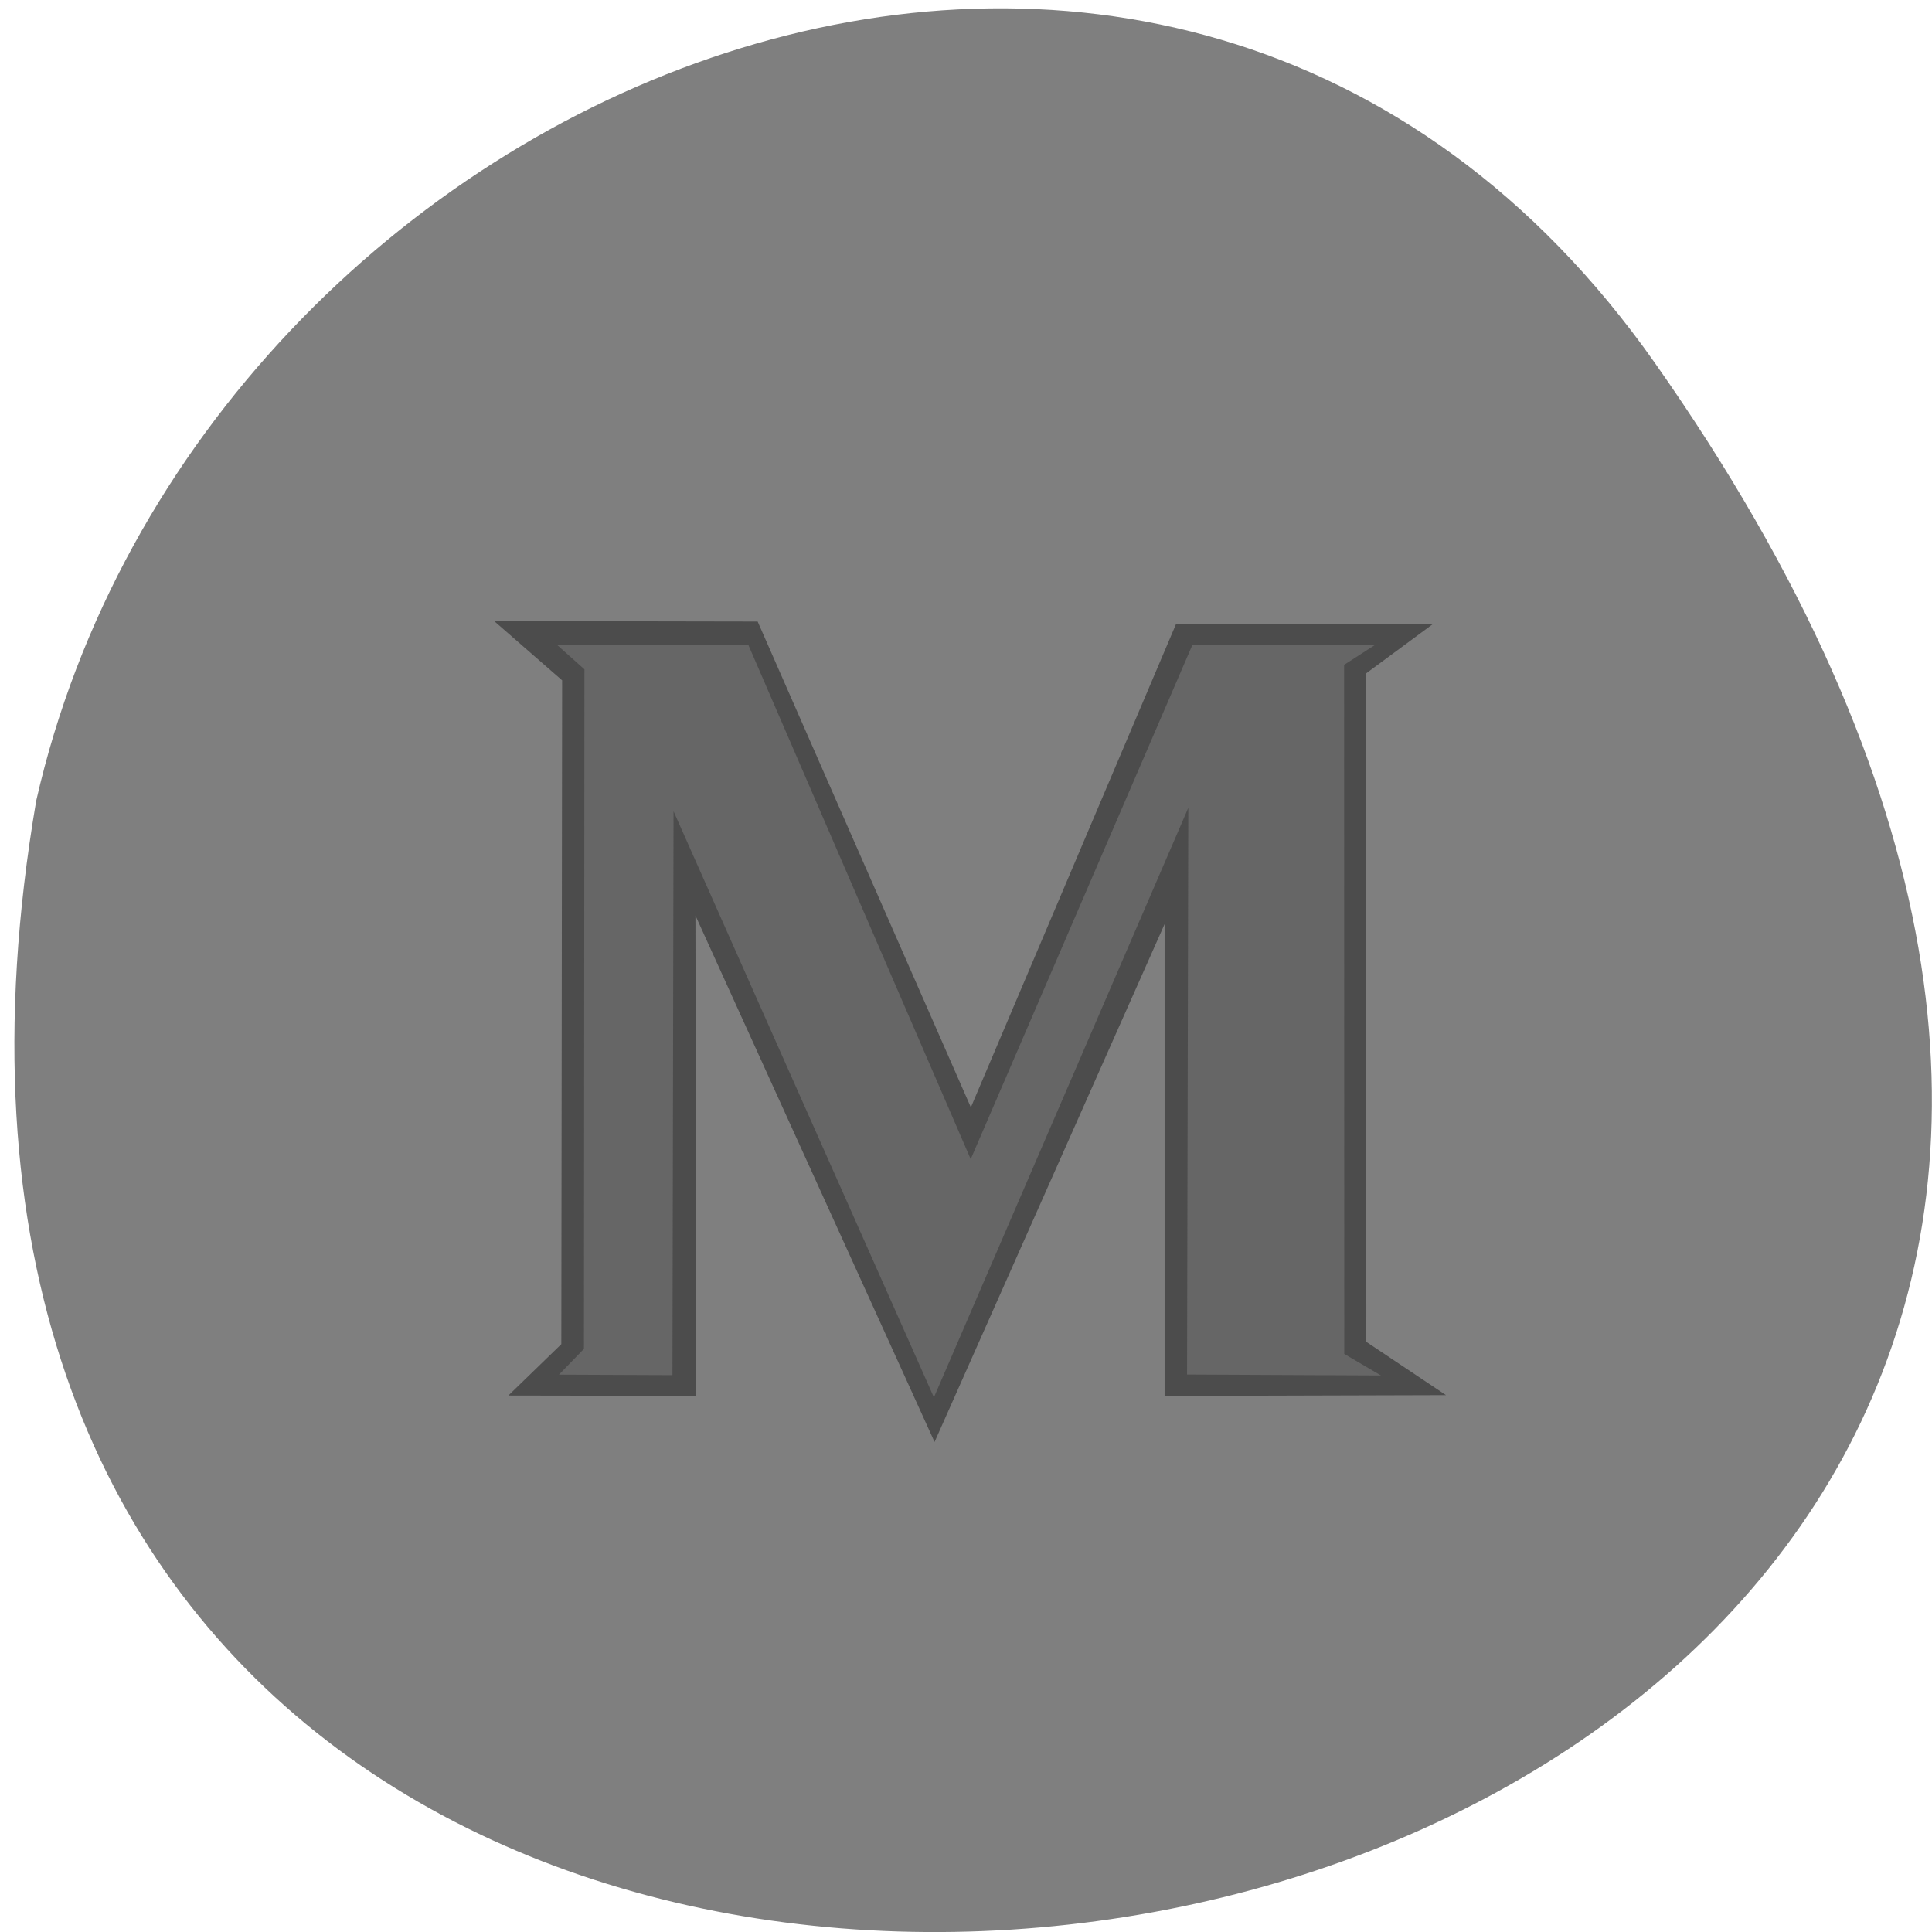 <svg xmlns="http://www.w3.org/2000/svg" viewBox="0 0 48 48"><path d="m 41.11 9.01 c 29.949 42.566 -47.938 56.11 -40.21 10.883 c 4.094 -17.988 28.21 -27.934 40.21 -10.883" fill="#7f7f7f"/><g fill-rule="evenodd"><path d="m 12.277 15.43 l 6.547 0.012 l 5.297 12.07 l 5.098 -12.01 l 6.379 0.004 l -1.656 1.223 l 0.004 16.609 l 1.98 1.324 l -6.992 0.02 v -11.723 l -5.715 12.867 l -5.941 -13.08 l 0.02 11.934 l -4.668 -0.008 l 1.316 -1.277 l 0.02 -16.492" fill="#4c4c4c"/><path d="m 13.848 16.03 l 4.746 -0.004 l 5.523 12.773 l 5.508 -12.777 h 4.539 l -0.77 0.496 l 0.004 17.12 l 0.91 0.535 l -4.816 -0.023 l 0.031 -14.08 l -6.32 14.648 l -6.469 -14.563 l -0.027 14.01 l -2.82 -0.012 l 0.621 -0.641 l 0.012 -16.883" fill="#666"/></g></svg>